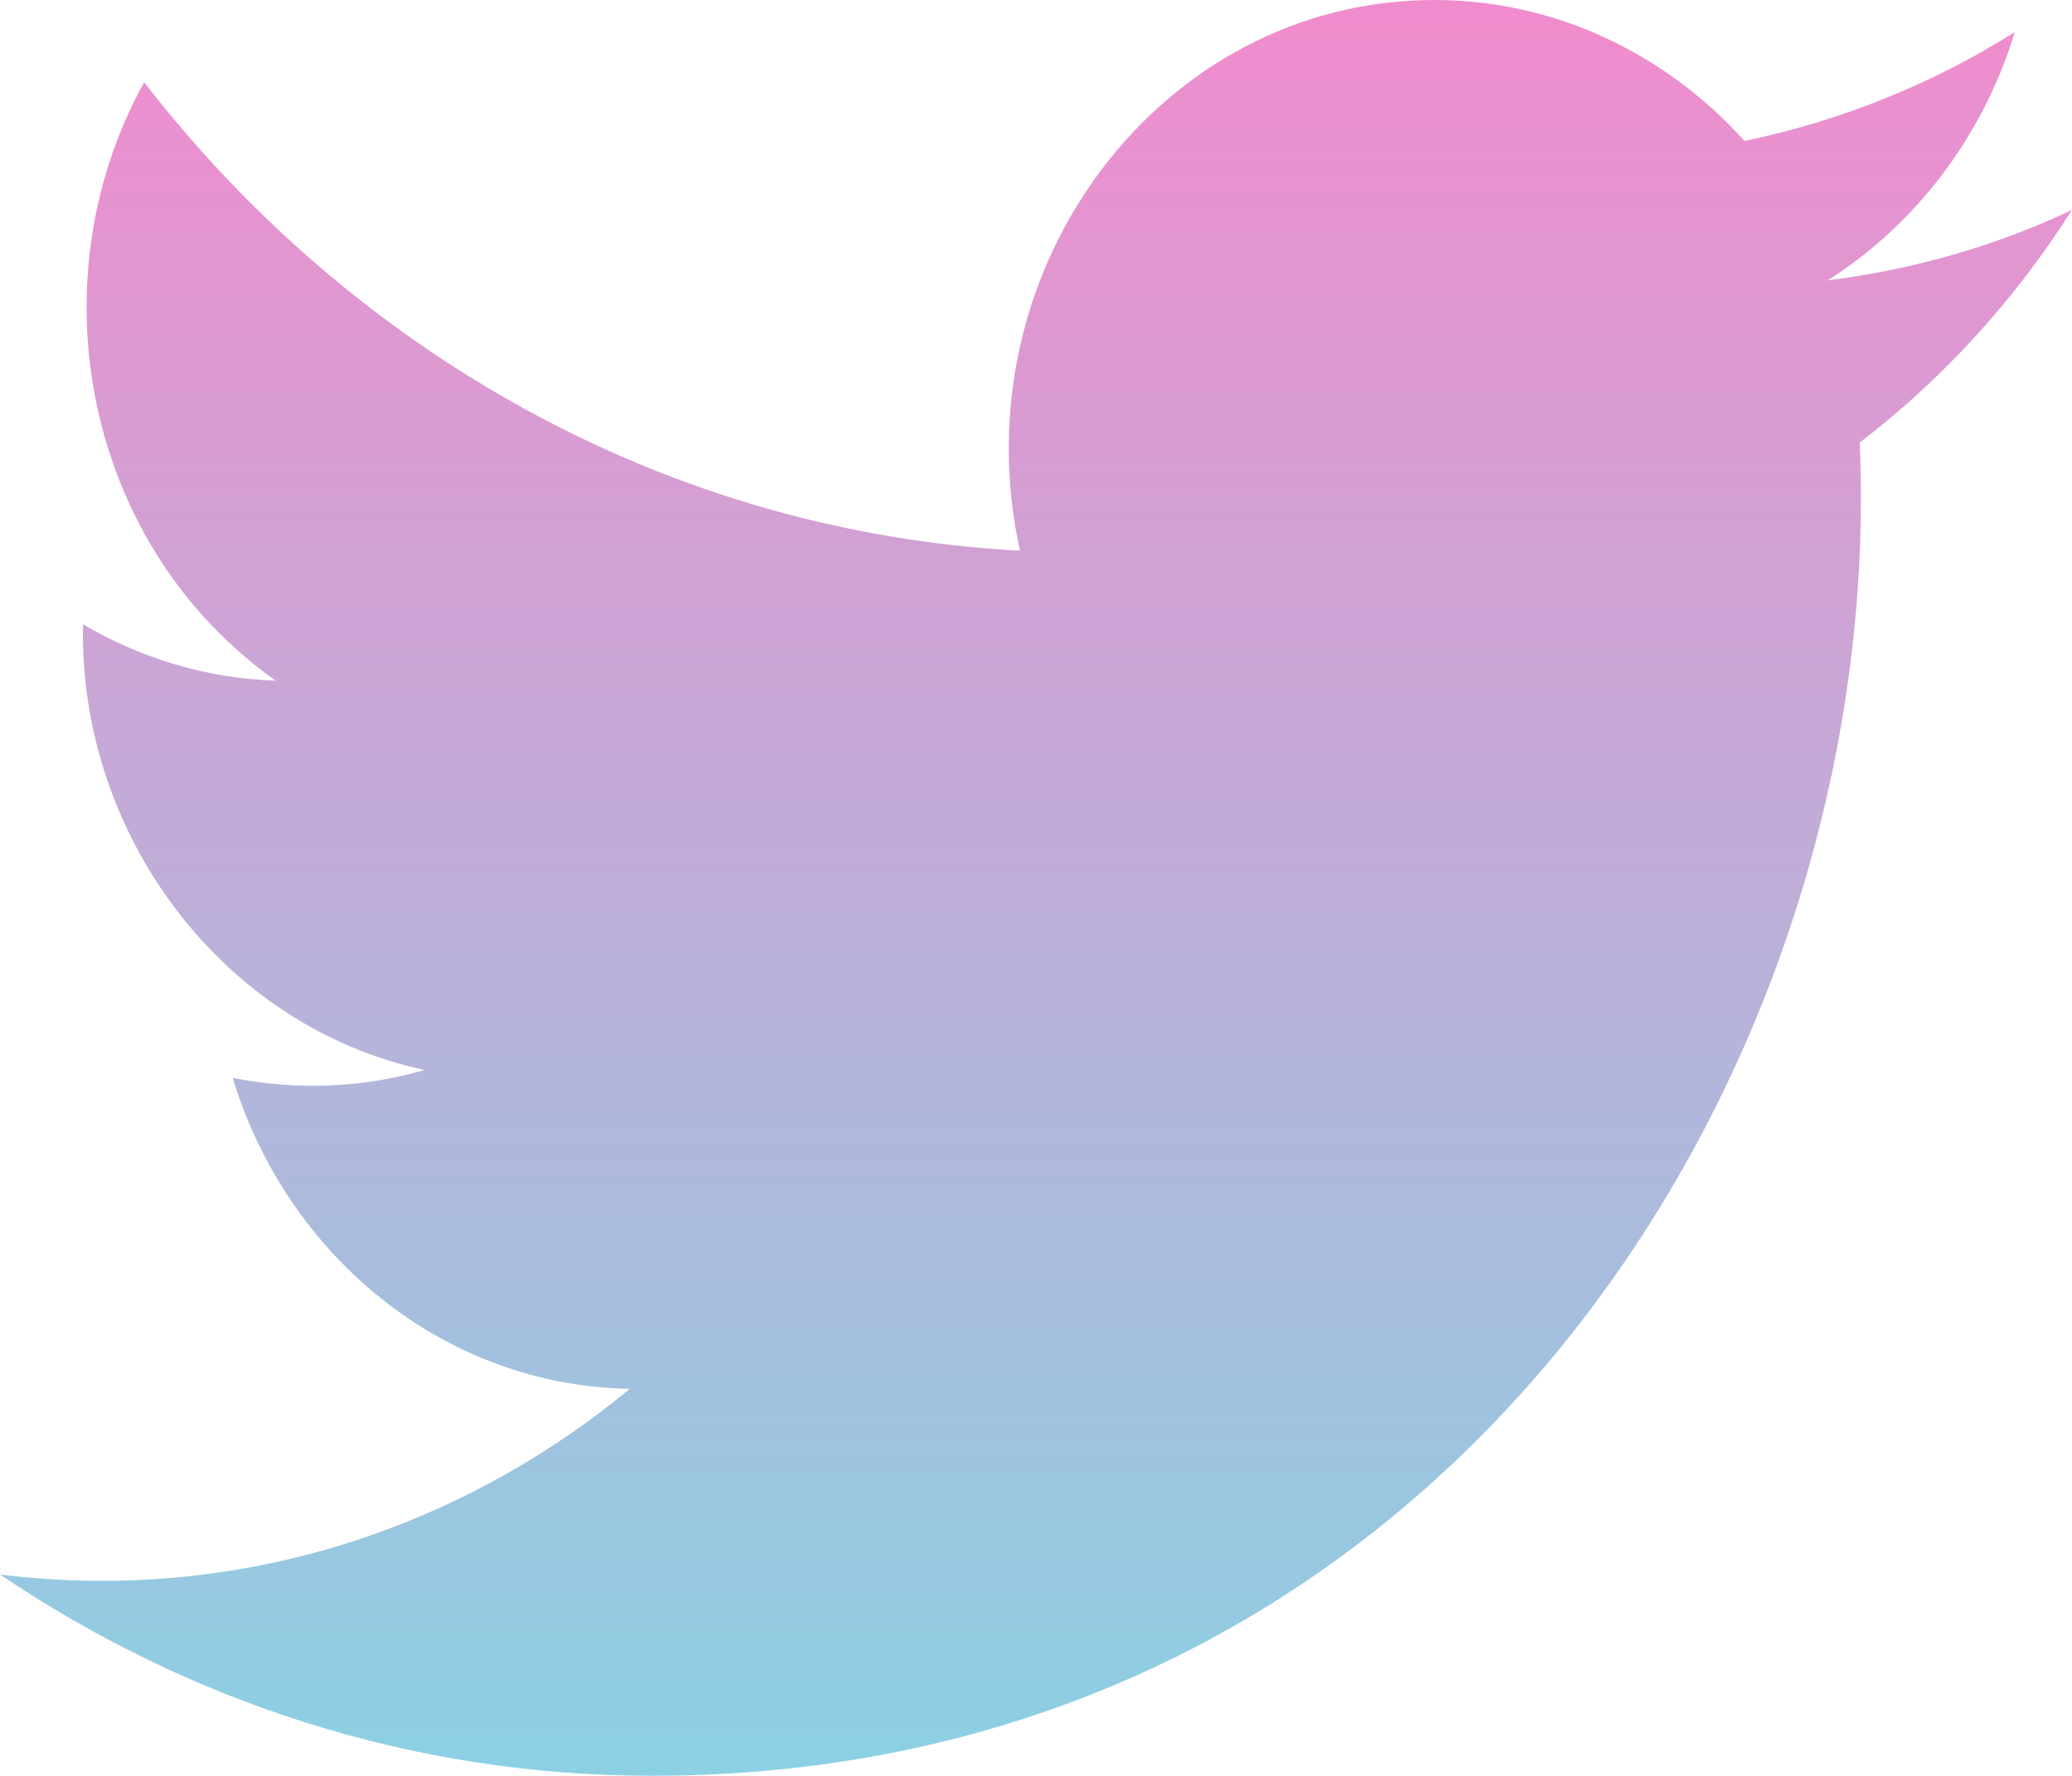 <!-- Generator: Adobe Illustrator 22.0.1, SVG Export Plug-In  -->
<svg version="1.1"
	 xmlns="http://www.w3.org/2000/svg" xmlns:xlink="http://www.w3.org/1999/xlink" xmlns:a="http://ns.adobe.com/AdobeSVGViewerExtensions/3.0/"
	 x="0px" y="0px" width="264.5px" height="226.7px" viewBox="0 0 264.5 226.7" style="enable-background:new 0 0 264.5 226.7;"
	 xml:space="preserve">
<defs>
</defs>
<g>
	<defs>
		<linearGradient spreadMethod="pad" id="gradient" x1="0%" y1="100%" x2="0%" y2="0%">
			<stop offset="0" style="stop-color:rgb(140, 208, 227);stop-opacity:1;" />
				<stop offset="0%" style="stop-color:rgb(140, 208, 227);stop-opacity:1;" />
				<stop offset="100%" style="stop-color:rgb(240, 140, 205);stop-opacity:1;" />
			</linearGradient>
		<path id="SVGID_1_" fill="url(#gradient)" d="M264.5,26.8c-9.7,4.6-20.2,7.6-31.2,9c11.2-7.1,19.8-18.3,23.9-31.7c-10.5,6.6-22.1,11.3-34.5,13.9
			C212.8,7,198.7,0,183.1,0c-35,0-60.8,34.5-52.9,70.3C85.2,67.9,45.2,45.1,18.4,10.5C4.2,36.2,11,69.8,35.2,86.9
			c-8.9-0.3-17.3-2.9-24.6-7.2C10,106.2,28.1,131,54.2,136.6c-7.6,2.2-16,2.7-24.5,1c6.9,22.7,26.9,39.3,50.7,39.7
			C57.5,196.2,28.8,204.6,0,201c24,16.2,52.5,25.7,83.2,25.7c100.8,0,157.7-89.7,154.2-170.2C248,48.4,257.2,38.3,264.5,26.8z"/>
	</defs>
	<use xlink:href="#SVGID_1_"  style="overflow:visible;"/>
	<clipPath id="SVGID_2_">
		<use xlink:href="#SVGID_1_"  style="overflow:visible;"/>
	</clipPath>
</g>
</svg>
